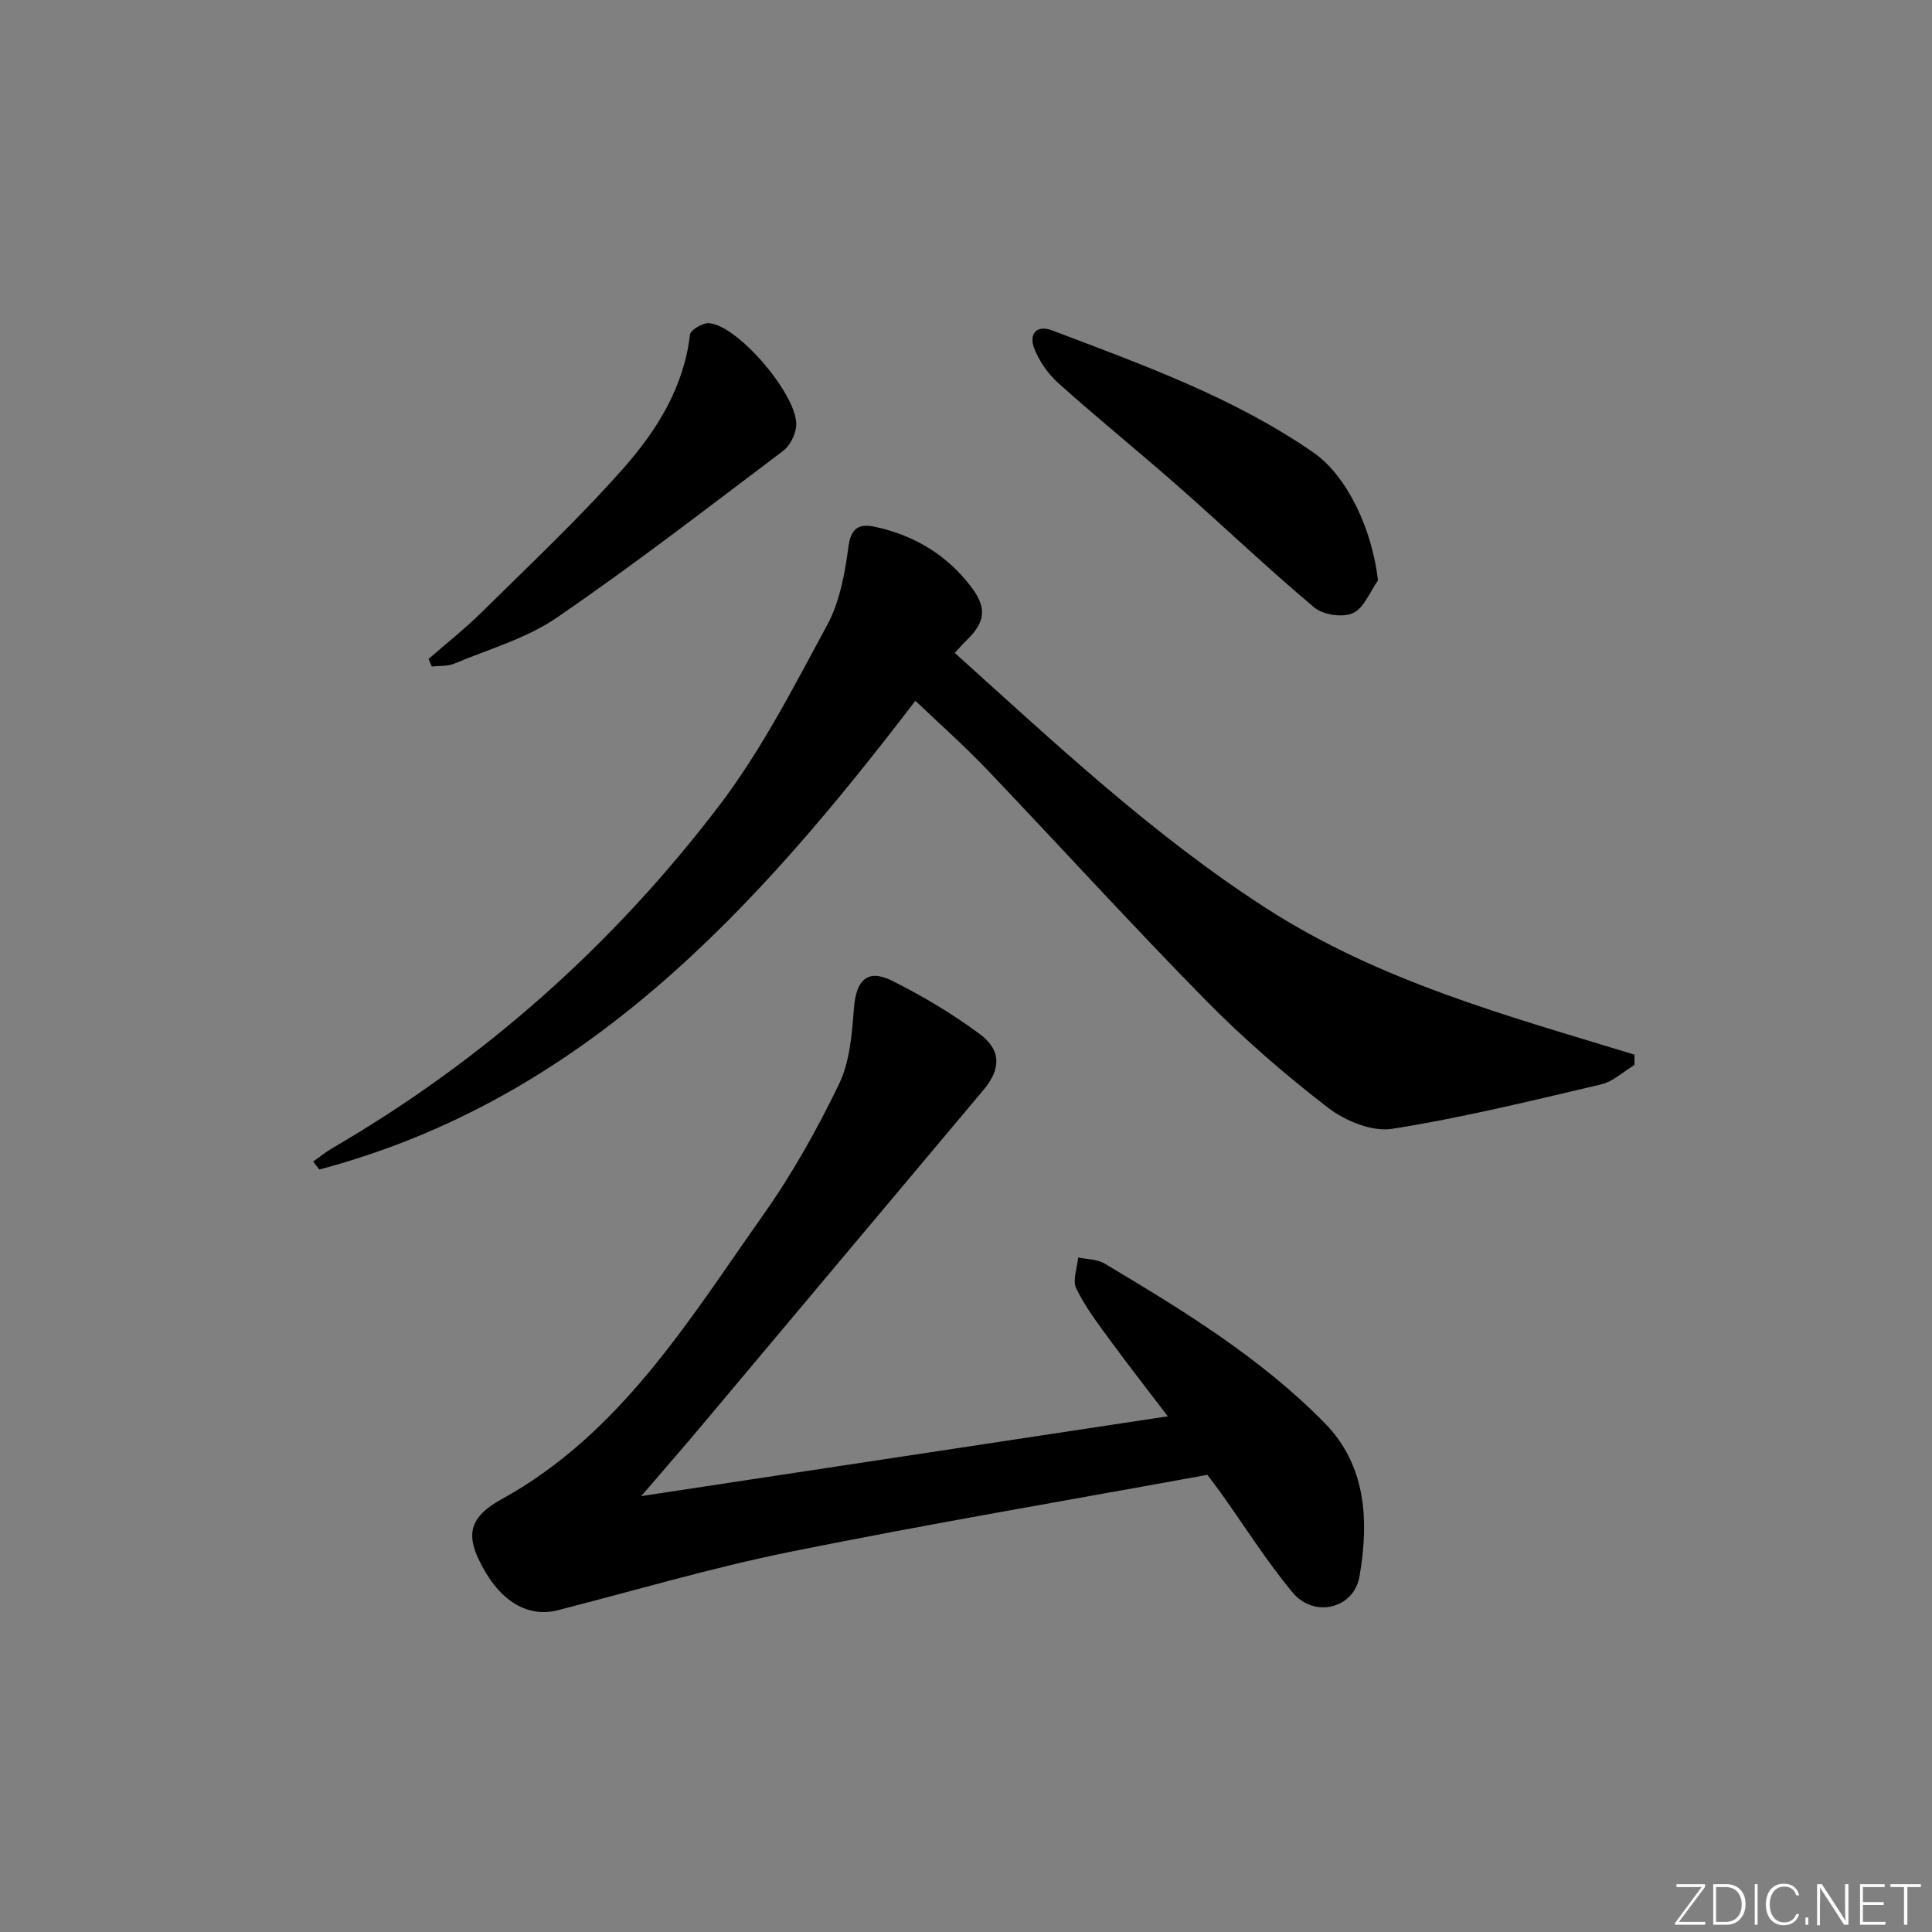 <svg enable-background="new 0 0 400 400" viewBox="0 0 400 400" xmlns="http://www.w3.org/2000/svg"><rect x="0" y="0" width="400" height="400" fill="#808080" stroke="none"/><g fill="#fafbfc"><path d="m346.9 398 5.4-7.3h-5.2v-.6h5.9v.6l-5.4 7.2h5.5l-.1.6h-6.2v-.5z"/><path d="m354.7 390.1h2.8c2.3 0 3.9 1.6 3.9 4.1s-1.6 4.3-3.9 4.3h-2.8zm.6 7.8h2c2.2 0 3.3-1.6 3.3-3.6 0-1.8-1-3.6-3.3-3.6h-2z"/><path d="m363.9 390.1v8.4h-.6v-8.4z"/><path d="m372.5 396.3c-.4 1.3-1.4 2.3-3.2 2.3-2.4 0-3.7-1.9-3.7-4.3 0-2.3 1.2-4.3 3.7-4.3 1.8 0 2.9 1 3.2 2.4h-.6c-.4-1.1-1.1-1.8-2.5-1.8-2.1 0-3 1.9-3 3.7s.9 3.7 3 3.7c1.4 0 2.1-.7 2.5-1.7z"/><path d="m373.8 398.5v-1.5h.6v1.5z"/><path d="m376.2 398.5v-8.4h1c1.3 2 4.4 6.7 4.9 7.6-.1-1.2-.1-2.4-.1-3.8v-3.8h.7v8.4h-.9c-1.2-1.9-4.4-6.8-5-7.7.1 1.1 0 2.3 0 3.9v3.9h-.6z"/><path d="m390 394.4h-4.3v3.5h4.7l-.1.6h-5.2v-8.4h5.1v.6h-4.5v3.1h4.3z"/><path d="m394.2 390.7h-2.8v-.6h6.3v.6h-2.8v7.8h-.7z"/></g><path d="m132.76 309.75c36.81-5.58 72.66-11.01 109.02-16.52-3.81-5.01-7.94-10.27-11.89-15.67-2.54-3.47-5.19-6.95-7.06-10.79-.82-1.68.2-4.26.39-6.43 1.83.4 3.93.35 5.46 1.26 16.17 9.64 32.28 19.48 45.56 33 8.72 8.87 9.19 20.41 7.23 31.77-1.17 6.75-9.44 8.66-13.85 3.34-5.4-6.5-9.93-13.72-14.85-20.62-.86-1.21-1.78-2.38-2.8-3.74-28.78 5.26-57.58 10.13-86.19 15.9-16.25 3.28-32.21 8.01-48.29 12.13-6.47 1.66-12.45-2.15-16.41-10.57-2.46-5.23-1.76-8.81 4.65-12.34 24.73-13.62 38.78-36.98 54.29-58.94 6.01-8.51 11.18-17.72 15.7-27.11 2.26-4.69 2.67-10.46 3.09-15.8.45-5.68 2.8-8.09 7.83-5.59 6.35 3.15 12.52 6.85 18.21 11.06 4.59 3.4 4.33 7.35.72 11.63-19.39 23.05-38.72 46.14-58.1 69.2-4 4.77-8.11 9.47-12.71 14.83z" fill="#010000"/><path d="m197.68 135.19c20.93 18.83 40.95 37.68 64.38 52.79 23.55 15.2 50.03 22.34 76.34 30.37 0 .72 0 1.43-.01 2.15-2.29 1.37-4.41 3.43-6.89 4.01-14.36 3.37-28.72 6.91-43.27 9.2-4.15.65-9.72-1.63-13.25-4.35-8.93-6.88-17.54-14.33-25.44-22.37-15.4-15.66-30.19-31.93-45.35-47.83-4.58-4.8-9.57-9.2-14.67-14.07-33.12 43.31-68.76 82.55-123.4 97.04-.43-.55-.86-1.09-1.29-1.64 1.35-.95 2.64-2 4.06-2.83 31.34-18.24 57.97-41.99 79.88-70.69 8.8-11.53 15.54-24.71 22.48-37.54 2.6-4.81 3.68-10.67 4.4-16.19.53-4.07 2.33-4.85 5.53-4.16 8.09 1.74 14.85 5.79 19.88 12.41 3.35 4.41 2.96 7.34-1.05 11.19-.72.66-1.33 1.42-2.33 2.51z" fill="#010000"/><path d="m285.3 120.17c-1.69 2.36-2.91 5.75-5.2 6.78-2.13.96-6.18.35-8.01-1.19-9.55-8.02-18.58-16.64-27.95-24.89-8.24-7.26-16.79-14.17-24.97-21.5-2.22-1.99-4.14-4.74-5.14-7.52-.9-2.52.41-4.74 3.85-3.43 18.63 7.09 37.44 13.79 54.02 25.25 7.02 4.85 12.18 15.88 13.4 26.5z" fill="#010000"/><path d="m88.72 136.44c3.69-3.23 7.56-6.27 11.04-9.71 9.91-9.8 20.11-19.36 29.32-29.79 6.89-7.8 12.5-16.73 13.77-27.65.11-.98 2.59-2.45 3.89-2.38 6.04.33 18.7 15.26 18.1 21.36-.18 1.78-1.28 4-2.68 5.06-15.5 11.69-30.87 23.58-46.87 34.54-6.3 4.32-14.08 6.52-21.25 9.53-1.39.58-3.08.42-4.64.6-.22-.53-.45-1.04-.68-1.56z" fill="#010000"/></svg>